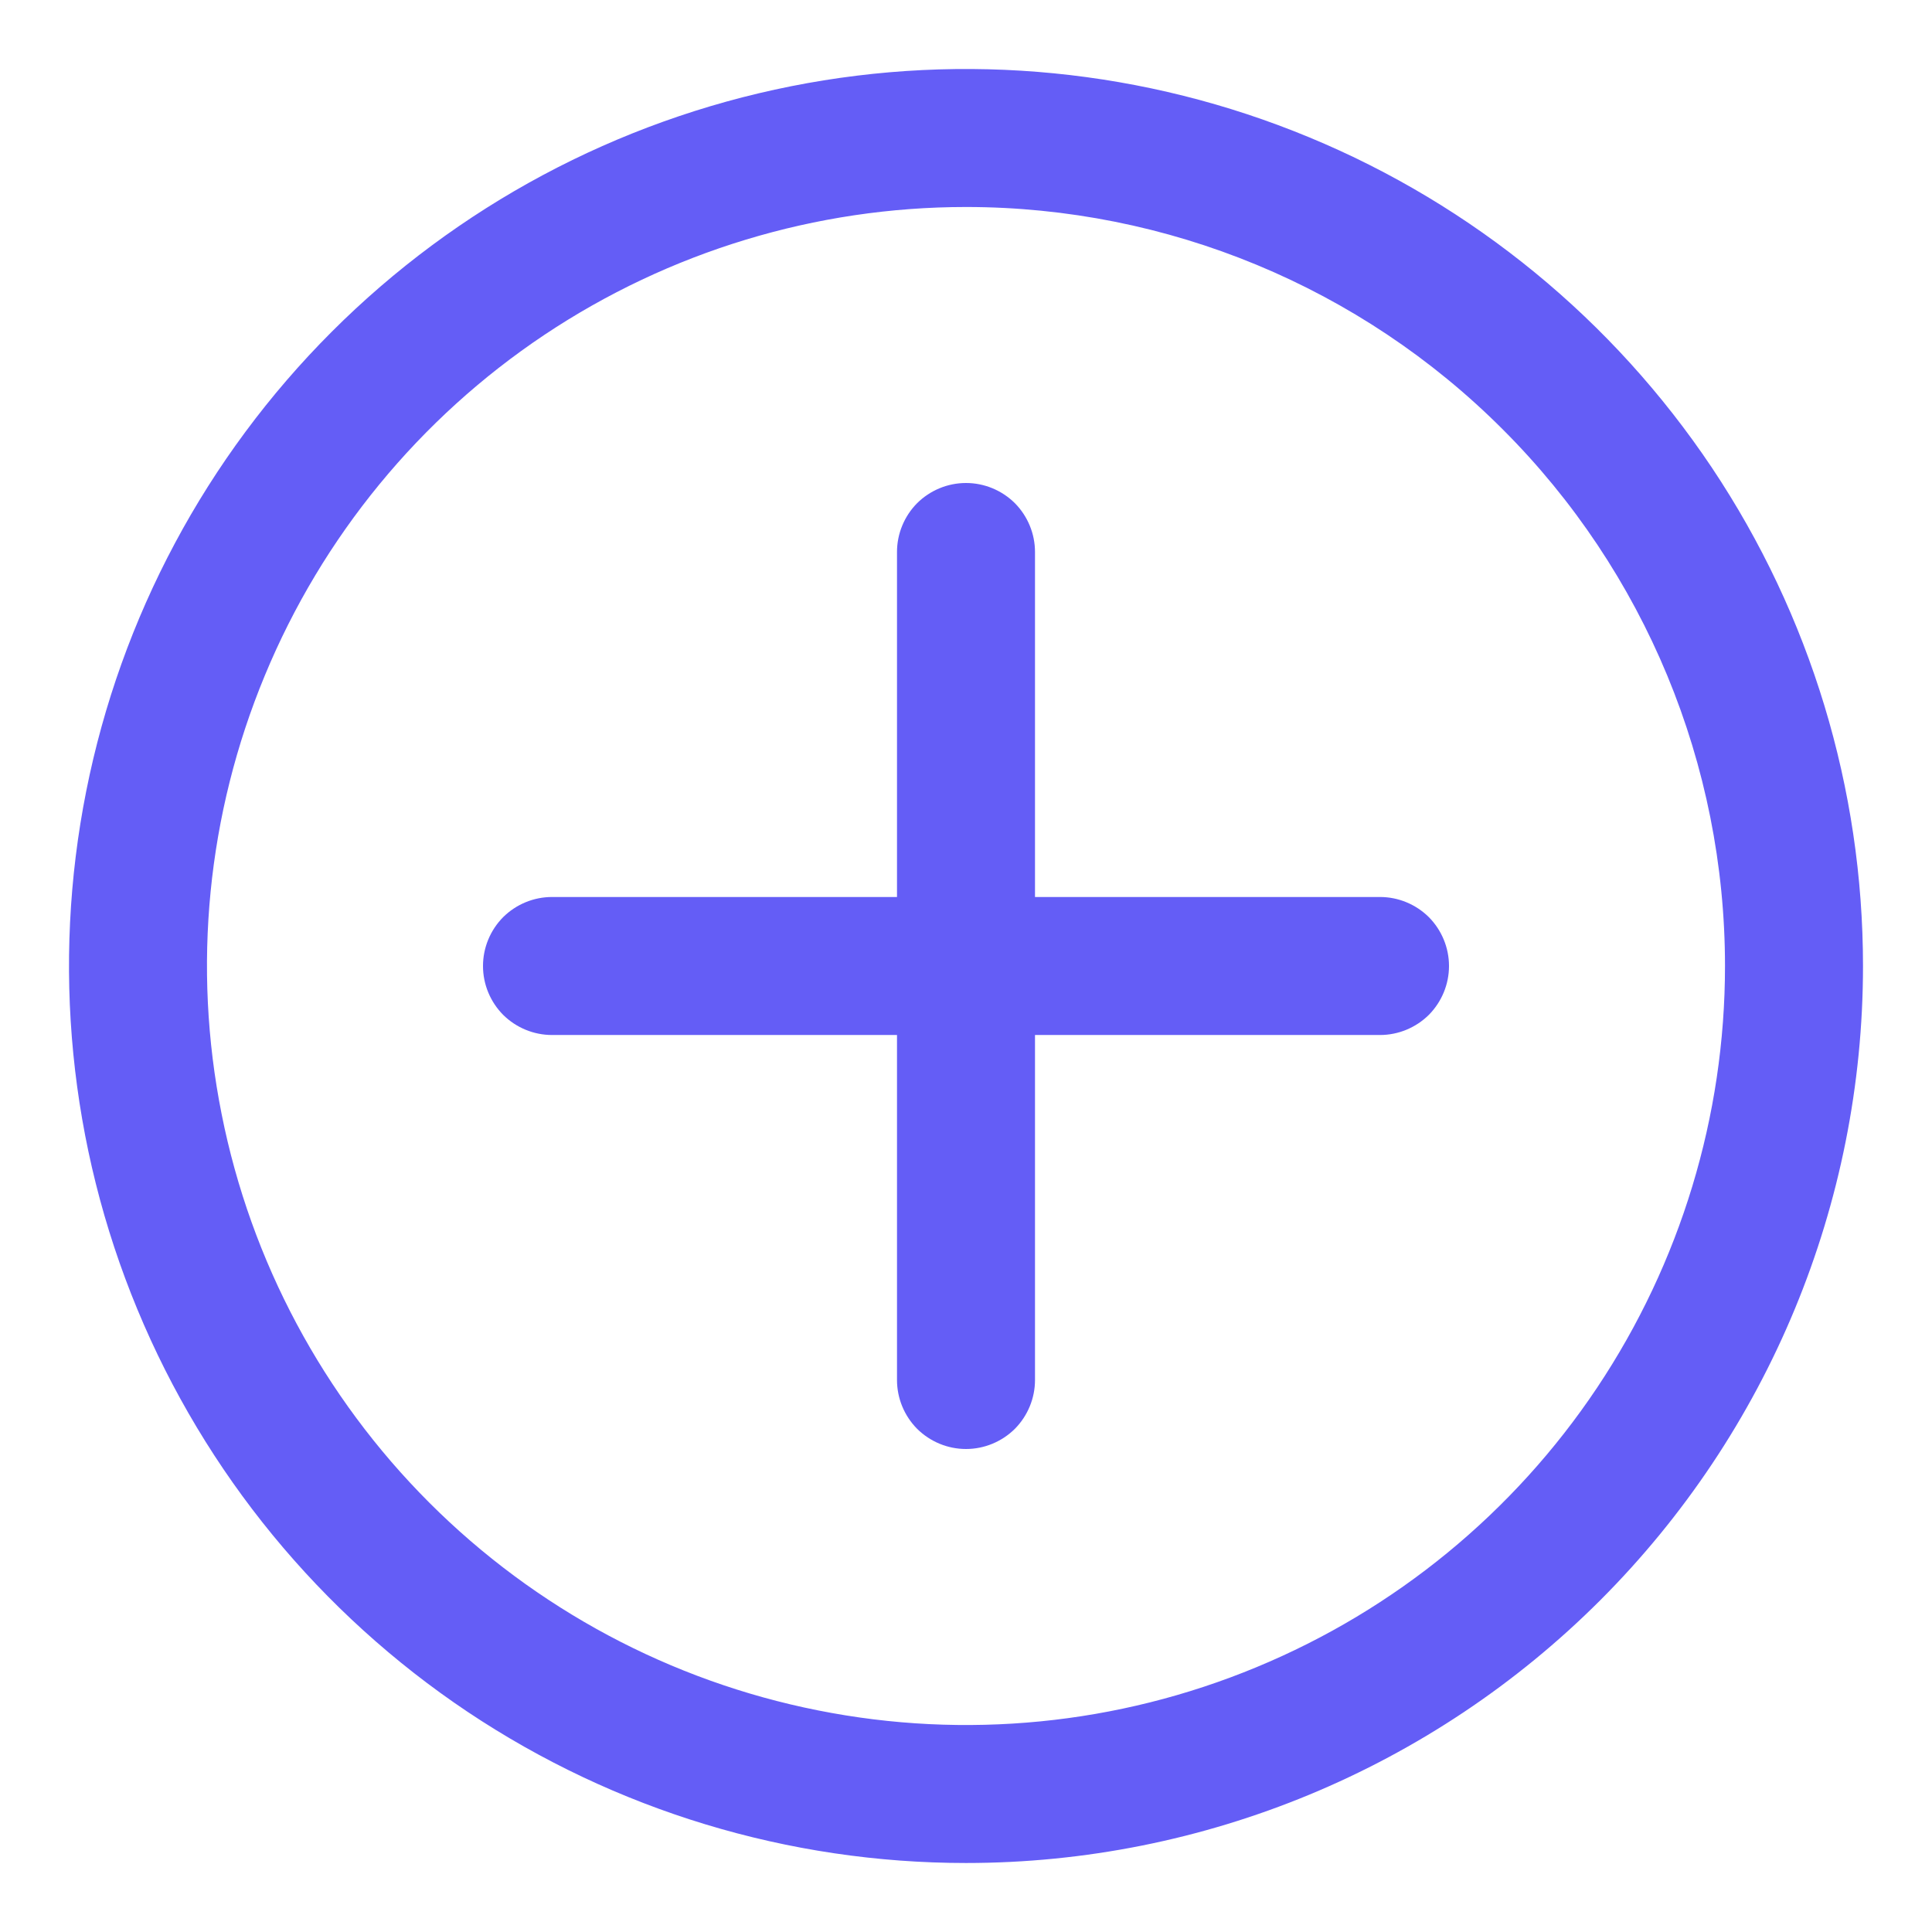 <svg width="14" height="14" viewBox="0 0 14 14" fill="none" xmlns="http://www.w3.org/2000/svg">
<path d="M7 13.5C5.714 13.5 4.458 13.119 3.389 12.405C2.32 11.69 1.487 10.675 0.995 9.487C0.503 8.3 0.374 6.993 0.625 5.732C0.876 4.471 1.495 3.313 2.404 2.404C3.313 1.495 4.471 0.876 5.732 0.625C6.993 0.374 8.3 0.503 9.487 0.995C10.675 1.487 11.69 2.32 12.405 3.389C13.119 4.458 13.5 5.714 13.5 7C13.5 8.724 12.815 10.377 11.596 11.596C10.377 12.815 8.724 13.5 7 13.5ZM7 1.5C5.912 1.5 4.849 1.823 3.944 2.427C3.04 3.031 2.335 3.89 1.919 4.895C1.502 5.9 1.393 7.006 1.606 8.073C1.818 9.14 2.342 10.12 3.111 10.889C3.88 11.658 4.86 12.182 5.927 12.394C6.994 12.607 8.1 12.498 9.105 12.081C10.11 11.665 10.969 10.96 11.573 10.056C12.177 9.151 12.5 8.088 12.5 7C12.5 5.541 11.921 4.142 10.889 3.111C9.858 2.079 8.459 1.5 7 1.5Z" fill="#645DF6"/>
<path d="M7 10.5C6.867 10.5 6.74 10.447 6.646 10.354C6.553 10.26 6.5 10.133 6.5 10V4C6.5 3.867 6.553 3.74 6.646 3.646C6.74 3.553 6.867 3.5 7 3.5C7.133 3.5 7.26 3.553 7.354 3.646C7.447 3.74 7.5 3.867 7.5 4V10C7.5 10.133 7.447 10.26 7.354 10.354C7.26 10.447 7.133 10.5 7 10.5Z" fill="#645DF6"/>
<path d="M10 7.5H4C3.867 7.5 3.74 7.447 3.646 7.354C3.553 7.26 3.5 7.133 3.5 7C3.5 6.867 3.553 6.74 3.646 6.646C3.74 6.553 3.867 6.5 4 6.5H10C10.133 6.5 10.26 6.553 10.354 6.646C10.447 6.74 10.5 6.867 10.5 7C10.5 7.133 10.447 7.26 10.354 7.354C10.26 7.447 10.133 7.5 10 7.5Z" fill="#645DF6"/>
</svg>
